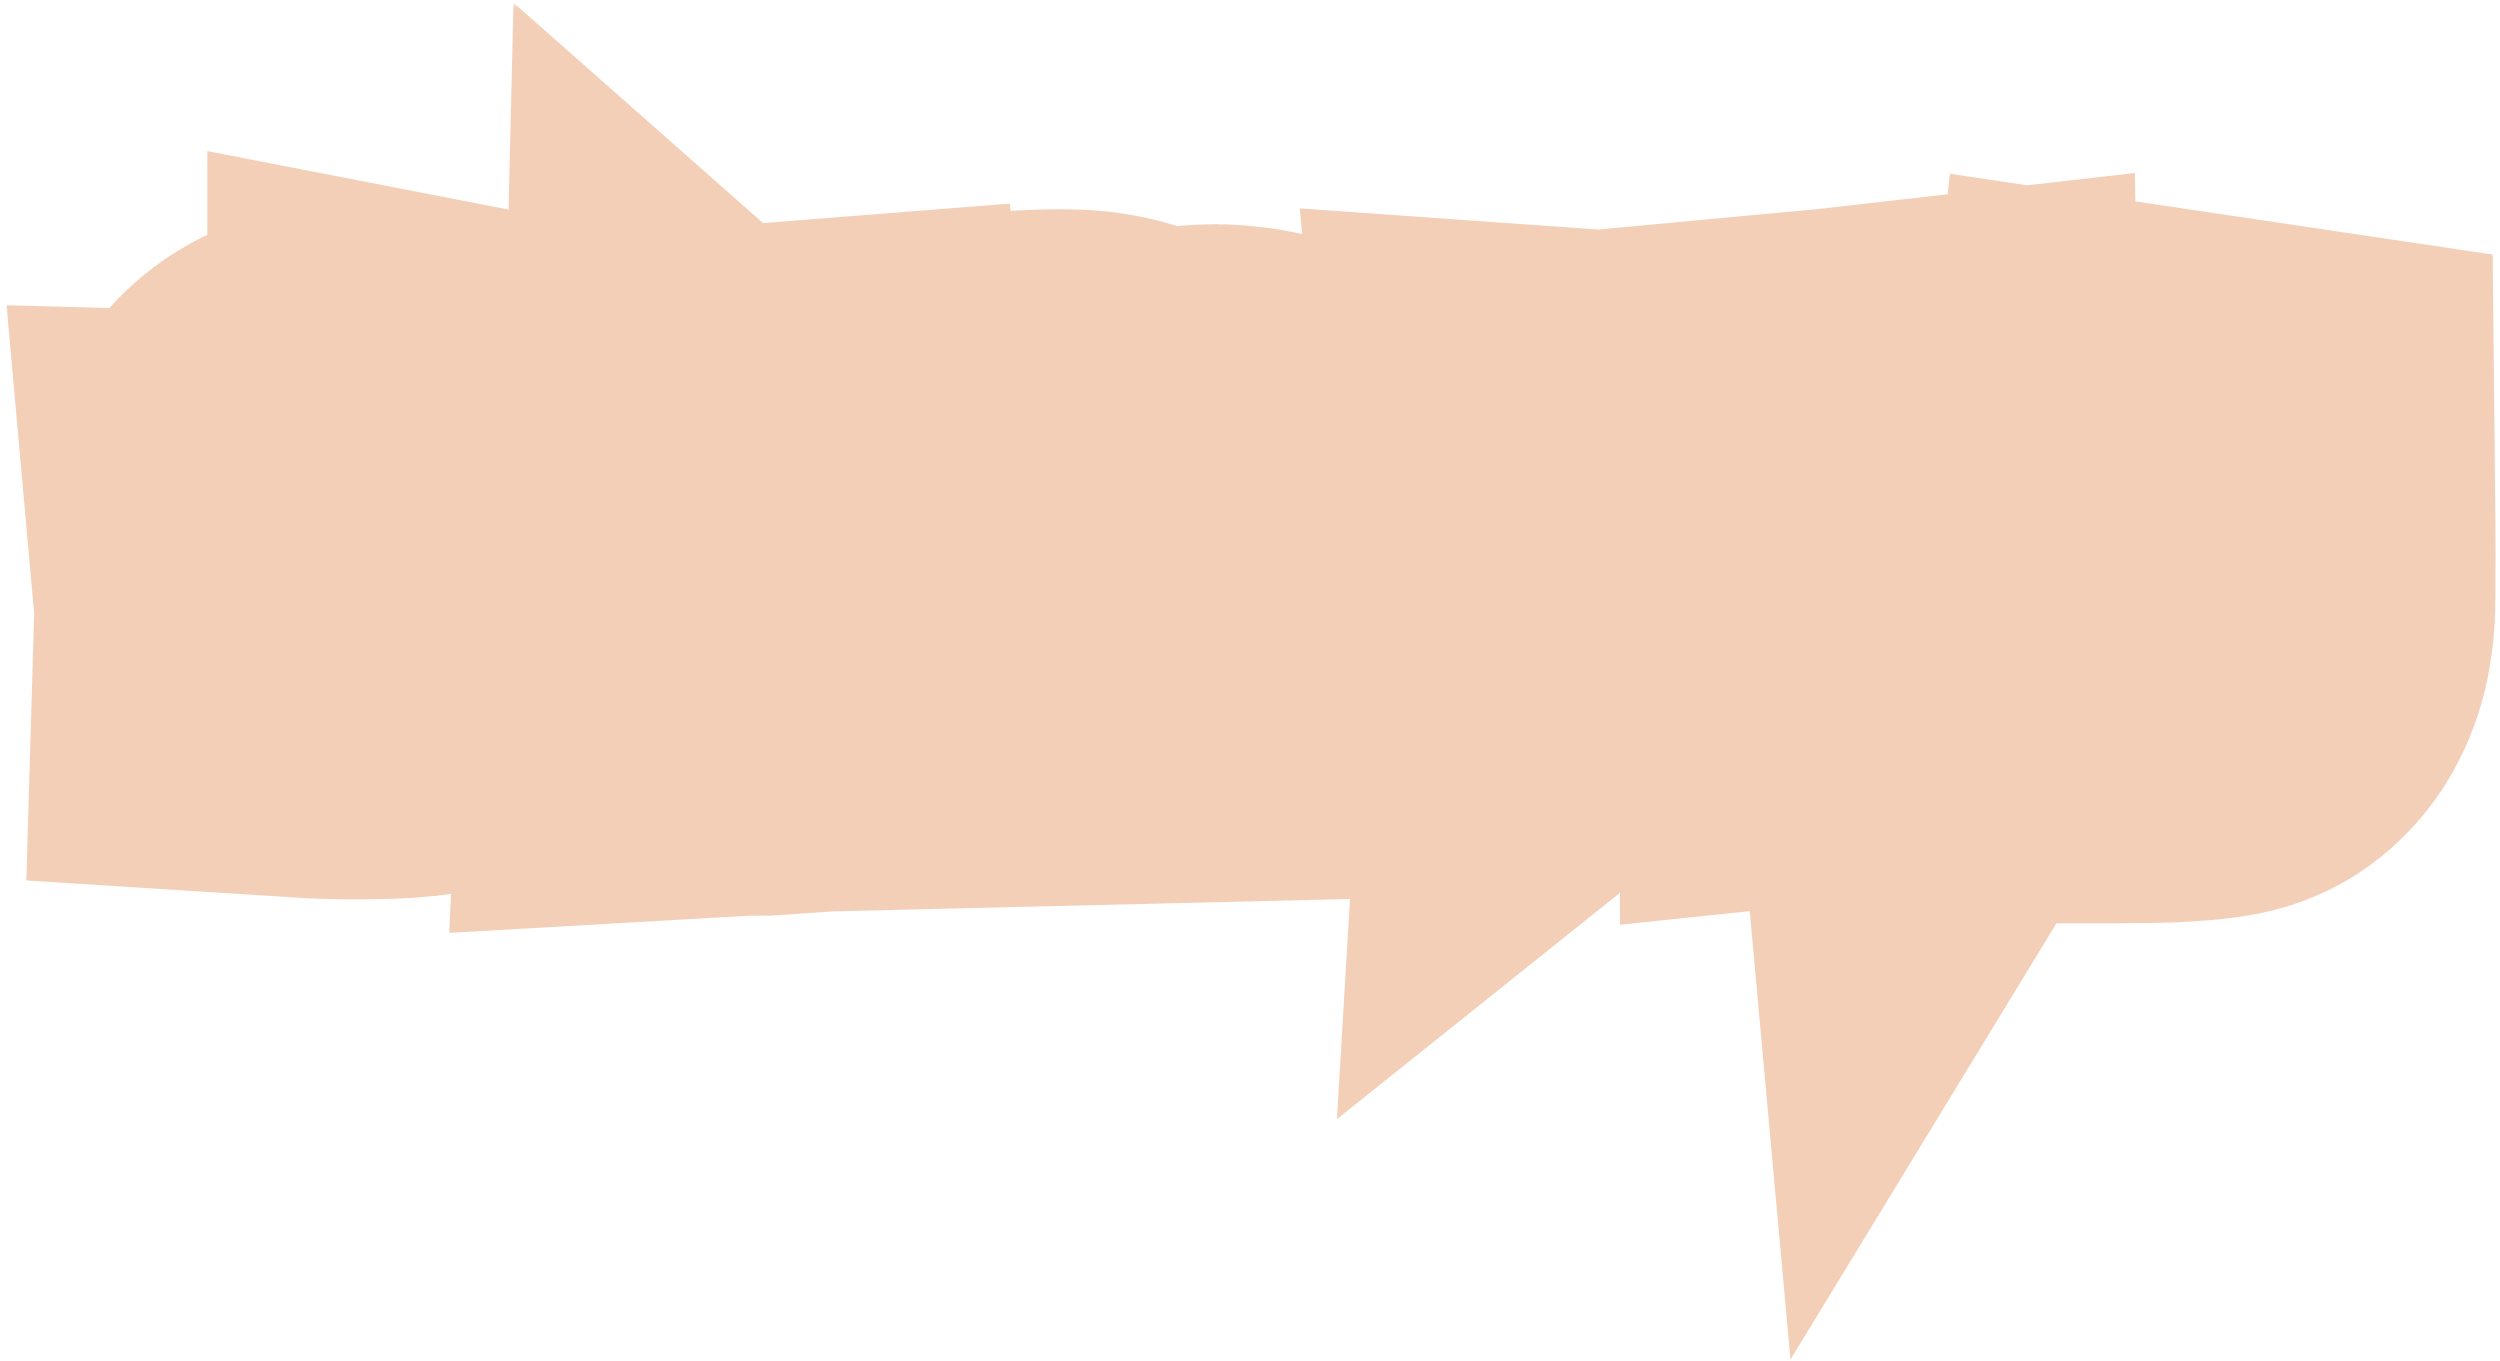 <svg width="294" height="160" viewBox="0 0 294 160" fill="none" xmlns="http://www.w3.org/2000/svg">
<mask id="path-1-outside-1_89_81" maskUnits="userSpaceOnUse" x="0.43" y="0.414" width="294" height="160" fill="black">
<rect fill="white" x="0.43" y="0.414" width="294" height="160"/>
<path d="M53.312 69.875C53.312 70.625 53.133 71.234 52.773 71.703C52.414 72.156 51.906 72.523 51.25 72.805C50.703 73.039 50.016 73.227 49.188 73.367C48.359 73.492 47.5 73.586 46.609 73.648C45.719 73.695 44.844 73.727 43.984 73.742C43.125 73.758 42.406 73.766 41.828 73.766C40.844 73.766 39.867 73.75 38.898 73.719C37.945 73.688 36.977 73.641 35.992 73.578C36.039 71.984 35.992 70.406 35.852 68.844C37.023 68.875 38.188 68.906 39.344 68.938C40.516 68.953 41.688 68.977 42.859 69.008C43.312 69.023 43.766 69.039 44.219 69.055C44.688 69.07 45.156 69.078 45.625 69.078C45.703 69.078 45.82 69.078 45.977 69.078C46.133 69.078 46.297 69.07 46.469 69.055C46.641 69.039 46.797 69.016 46.938 68.984C47.094 68.953 47.211 68.906 47.289 68.844C47.352 68.781 47.391 68.695 47.406 68.586C47.422 68.461 47.43 68.352 47.43 68.258C47.43 68.086 47.406 67.883 47.359 67.648C47.312 67.398 47.242 67.195 47.148 67.039C47.133 67.023 47.078 67.008 46.984 66.992C46.906 66.977 46.812 66.969 46.703 66.969C46.594 66.953 46.492 66.945 46.398 66.945C46.305 66.93 46.25 66.922 46.234 66.922C45.234 66.844 44.234 66.789 43.234 66.758C42.25 66.727 41.258 66.672 40.258 66.594C39.805 66.547 39.336 66.5 38.852 66.453C38.383 66.406 37.945 66.32 37.539 66.195C37.148 66.086 36.812 65.844 36.531 65.469C36.266 65.078 36.047 64.641 35.875 64.156C35.719 63.656 35.602 63.156 35.523 62.656C35.461 62.156 35.43 61.734 35.43 61.391C35.43 60.828 35.484 60.297 35.594 59.797C35.703 59.281 35.875 58.805 36.109 58.367C36.359 57.93 36.672 57.547 37.047 57.219C37.422 56.875 37.883 56.594 38.43 56.375C39.367 56.016 40.367 55.766 41.43 55.625C42.508 55.484 43.539 55.414 44.523 55.414C45.68 55.414 46.82 55.484 47.945 55.625C49.07 55.766 50.195 55.945 51.32 56.164C51.305 56.617 51.289 57.07 51.273 57.523C51.273 57.961 51.273 58.406 51.273 58.859C51.273 59.312 51.297 59.773 51.344 60.242C51.391 60.695 51.438 61.148 51.484 61.602C50 61.633 48.516 61.664 47.031 61.695C45.562 61.711 44.078 61.75 42.578 61.812C42.391 61.812 42.133 61.82 41.805 61.836C41.492 61.852 41.188 61.875 40.891 61.906C40.594 61.922 40.336 61.938 40.117 61.953C39.898 61.969 39.789 61.977 39.789 61.977C39.711 62.148 39.664 62.328 39.648 62.516C39.633 62.688 39.625 62.867 39.625 63.055C39.625 63.148 39.625 63.266 39.625 63.406C39.641 63.547 39.68 63.656 39.742 63.734C39.758 63.75 39.891 63.773 40.141 63.805C40.391 63.836 40.664 63.867 40.961 63.898C41.273 63.93 41.562 63.961 41.828 63.992C42.109 64.023 42.281 64.039 42.344 64.039C42.859 64.086 43.461 64.141 44.148 64.203C44.852 64.266 45.562 64.336 46.281 64.414C47.016 64.492 47.719 64.594 48.391 64.719C49.062 64.828 49.648 64.961 50.148 65.117C50.602 65.273 51.016 65.523 51.391 65.867C51.781 66.195 52.117 66.586 52.398 67.039C52.68 67.477 52.898 67.945 53.055 68.445C53.227 68.93 53.312 69.406 53.312 69.875ZM66.648 69.852L66.25 73.977C65.75 74.008 65.25 74.031 64.75 74.047C64.25 74.078 63.75 74.094 63.25 74.094C62.984 74.094 62.633 74.086 62.195 74.07C61.758 74.055 61.305 74.031 60.836 74C60.367 73.953 59.922 73.898 59.5 73.836C59.078 73.758 58.742 73.664 58.492 73.555C58.117 73.383 57.805 73.156 57.555 72.875C57.32 72.594 57.125 72.289 56.969 71.961C56.812 71.617 56.688 71.258 56.594 70.883C56.5 70.492 56.43 70.109 56.383 69.734C56.336 69.375 56.297 68.992 56.266 68.586C56.25 68.164 56.234 67.734 56.219 67.297C56.219 66.859 56.219 66.438 56.219 66.031C56.219 65.609 56.219 65.219 56.219 64.859V64.156H54.766C54.828 63.453 54.859 62.758 54.859 62.07C54.875 61.383 54.914 60.688 54.977 59.984L56.383 60.031V56.562C57.273 56.734 58.156 56.828 59.031 56.844C59.922 56.844 60.812 56.875 61.703 56.938L61.656 60.523L63.625 60.641C63.625 60.75 63.625 60.852 63.625 60.945C63.641 61.039 63.648 61.141 63.648 61.25C63.648 61.688 63.609 62.117 63.531 62.539C63.469 62.945 63.383 63.359 63.273 63.781H61.562C61.531 64.5 61.508 65.219 61.492 65.938C61.477 66.656 61.469 67.375 61.469 68.094C61.469 68.438 61.477 68.75 61.492 69.031C61.523 69.297 61.586 69.523 61.68 69.711C61.789 69.898 61.961 70.039 62.195 70.133C62.43 70.227 62.758 70.273 63.18 70.273C63.758 70.273 64.336 70.234 64.914 70.156C65.492 70.078 66.07 69.977 66.648 69.852ZM83.945 64.719C83.945 64.844 83.945 64.969 83.945 65.094C83.945 65.203 83.938 65.32 83.922 65.445C83.906 65.664 83.867 66.023 83.805 66.523C83.742 67.023 83.656 67.547 83.547 68.094C83.438 68.625 83.305 69.117 83.148 69.57C82.992 70.023 82.82 70.312 82.633 70.438C82.539 70.5 82.219 70.555 81.672 70.602C81.141 70.648 80.484 70.695 79.703 70.742C78.938 70.789 78.102 70.828 77.195 70.859C76.289 70.891 75.422 70.922 74.594 70.953C73.781 70.969 73.062 70.984 72.438 71C71.828 71.016 71.422 71.023 71.219 71.023C71.125 71.023 70.961 71.023 70.727 71.023C70.508 71.023 70.273 71.023 70.023 71.023C69.773 71.008 69.539 70.992 69.32 70.977C69.102 70.961 68.945 70.938 68.852 70.906C68.633 70.828 68.414 70.703 68.195 70.531C67.977 70.344 67.773 70.141 67.586 69.922C67.398 69.688 67.227 69.453 67.07 69.219C66.93 68.969 66.828 68.734 66.766 68.516C66.719 68.344 66.68 68.086 66.648 67.742C66.617 67.383 66.594 67.016 66.578 66.641C66.562 66.25 66.547 65.875 66.531 65.516C66.531 65.156 66.531 64.883 66.531 64.695C66.531 64.398 66.539 63.992 66.555 63.477C66.57 62.945 66.617 62.406 66.695 61.859C66.773 61.312 66.883 60.805 67.023 60.336C67.18 59.852 67.398 59.516 67.68 59.328C67.805 59.25 68.039 59.18 68.383 59.117C68.727 59.055 69.133 59 69.602 58.953C70.07 58.906 70.57 58.875 71.102 58.859C71.633 58.828 72.148 58.812 72.648 58.812C73.164 58.797 73.641 58.789 74.078 58.789C74.516 58.789 74.867 58.797 75.133 58.812C75.367 58.828 75.703 58.844 76.141 58.859C76.578 58.859 77.062 58.867 77.594 58.883C78.141 58.898 78.703 58.93 79.281 58.977C79.859 59.008 80.398 59.055 80.898 59.117C81.398 59.18 81.836 59.266 82.211 59.375C82.602 59.469 82.859 59.586 82.984 59.727C83.188 59.945 83.352 60.273 83.477 60.711C83.602 61.148 83.695 61.617 83.758 62.117C83.836 62.602 83.883 63.086 83.898 63.57C83.93 64.039 83.945 64.422 83.945 64.719ZM78.977 65.211C78.977 65.023 78.969 64.805 78.953 64.555C78.938 64.305 78.914 64.055 78.883 63.805C78.852 63.539 78.805 63.289 78.742 63.055C78.68 62.805 78.602 62.602 78.508 62.445C78.383 62.242 78.141 62.086 77.781 61.977C77.422 61.867 77.023 61.789 76.586 61.742C76.164 61.68 75.742 61.641 75.32 61.625C74.914 61.609 74.609 61.602 74.406 61.602C74.297 61.602 74.102 61.609 73.82 61.625C73.539 61.625 73.242 61.633 72.93 61.648C72.633 61.664 72.352 61.695 72.086 61.742C71.82 61.773 71.648 61.812 71.57 61.859C71.43 61.953 71.32 62.102 71.242 62.305C71.164 62.492 71.102 62.703 71.055 62.938C71.023 63.172 71 63.406 70.984 63.641C70.984 63.859 70.984 64.039 70.984 64.18C70.984 64.32 70.992 64.578 71.008 64.953C71.039 65.312 71.07 65.703 71.102 66.125C71.148 66.531 71.203 66.906 71.266 67.25C71.328 67.594 71.406 67.812 71.5 67.906C71.609 68.031 71.812 68.133 72.109 68.211C72.422 68.289 72.75 68.359 73.094 68.422C73.453 68.469 73.797 68.508 74.125 68.539C74.453 68.555 74.688 68.562 74.828 68.562C75.078 68.562 75.375 68.555 75.719 68.539C76.062 68.523 76.406 68.484 76.75 68.422C77.109 68.359 77.445 68.273 77.758 68.164C78.07 68.055 78.32 67.906 78.508 67.719C78.617 67.609 78.703 67.445 78.766 67.227C78.828 67.008 78.875 66.773 78.906 66.523C78.938 66.273 78.953 66.031 78.953 65.797C78.969 65.547 78.977 65.352 78.977 65.211ZM102.953 66.008C102.953 66.227 102.945 66.469 102.93 66.734C102.93 66.984 102.906 67.242 102.859 67.508C102.828 67.773 102.773 68.031 102.695 68.281C102.633 68.516 102.539 68.727 102.414 68.914C102.148 69.305 101.898 69.641 101.664 69.922C101.43 70.188 101.172 70.414 100.891 70.602C100.625 70.773 100.32 70.914 99.977 71.023C99.633 71.133 99.227 71.219 98.758 71.281C98.055 71.391 97.359 71.492 96.672 71.586C95.984 71.664 95.289 71.703 94.586 71.703C94.273 71.703 93.953 71.688 93.625 71.656C93.297 71.625 92.992 71.523 92.711 71.352C92.555 71.273 92.383 71.172 92.195 71.047C92.023 70.906 91.852 70.766 91.68 70.625C91.508 70.469 91.336 70.32 91.164 70.18C91.008 70.023 90.867 69.891 90.742 69.781L90.602 75.664C90.164 75.695 89.727 75.703 89.289 75.688C88.852 75.688 88.406 75.688 87.953 75.688C87.688 75.688 87.43 75.688 87.18 75.688C86.945 75.703 86.695 75.719 86.43 75.734C86.492 74.391 86.547 73.055 86.594 71.727C86.656 70.383 86.688 69.047 86.688 67.719V67.438C86.688 65.953 86.648 64.477 86.57 63.008C86.492 61.539 86.422 60.062 86.359 58.578C87.141 58.516 87.914 58.461 88.68 58.414C89.445 58.367 90.219 58.312 91 58.25L91.164 59.492C92.242 59.367 93.32 59.266 94.398 59.188C95.492 59.094 96.586 59.047 97.68 59.047C97.82 59.047 97.969 59.047 98.125 59.047C98.297 59.031 98.453 59.039 98.594 59.07C98.969 59.148 99.352 59.25 99.742 59.375C100.133 59.484 100.5 59.633 100.844 59.82C101.188 60.008 101.492 60.25 101.758 60.547C102.023 60.828 102.227 61.172 102.367 61.578C102.461 61.891 102.547 62.234 102.625 62.609C102.703 62.984 102.766 63.375 102.812 63.781C102.859 64.172 102.891 64.562 102.906 64.953C102.938 65.328 102.953 65.68 102.953 66.008ZM98.336 65.586C98.336 65.398 98.32 65.195 98.289 64.977C98.258 64.758 98.18 64.578 98.055 64.438C97.742 64.078 97.352 63.805 96.883 63.617C96.414 63.414 95.953 63.312 95.5 63.312C95.125 63.312 94.719 63.352 94.281 63.43C93.844 63.492 93.406 63.586 92.969 63.711C92.531 63.82 92.102 63.953 91.68 64.109C91.258 64.25 90.875 64.391 90.531 64.531L90.742 67.672C91.32 67.844 91.938 68 92.594 68.141C93.266 68.281 93.898 68.352 94.492 68.352C94.648 68.352 94.891 68.359 95.219 68.375C95.547 68.375 95.883 68.367 96.227 68.352C96.586 68.32 96.914 68.281 97.211 68.234C97.523 68.188 97.727 68.102 97.82 67.977C97.898 67.883 97.969 67.734 98.031 67.531C98.094 67.312 98.148 67.086 98.195 66.852C98.242 66.602 98.273 66.367 98.289 66.148C98.32 65.914 98.336 65.727 98.336 65.586ZM132.273 62.211C132.273 63.492 131.883 64.5 131.102 65.234C130.32 65.969 129.289 66.367 128.008 66.43C129.555 69.008 130.906 71.648 132.062 74.352L125.219 74.516C125.094 73.25 124.906 72.086 124.656 71.023C124.406 69.961 124.055 68.844 123.602 67.672C123.086 67.703 122.57 67.742 122.055 67.789C121.555 67.836 121.055 67.875 120.555 67.906L120.672 73.227C119.781 73.273 118.891 73.297 118 73.297C117.547 73.297 117.102 73.289 116.664 73.273C116.242 73.258 115.812 73.227 115.375 73.18C115.484 71.742 115.586 70.312 115.68 68.891C115.773 67.453 115.828 66.023 115.844 64.602C115.891 62.07 115.961 59.539 116.055 57.008C117.523 56.93 118.984 56.844 120.438 56.75C121.906 56.656 123.375 56.609 124.844 56.609C125.219 56.609 125.625 56.617 126.062 56.633C126.5 56.648 126.938 56.695 127.375 56.773C127.828 56.836 128.258 56.93 128.664 57.055C129.086 57.18 129.461 57.344 129.789 57.547C130.586 58.047 131.195 58.719 131.617 59.562C132.055 60.391 132.273 61.273 132.273 62.211ZM126.836 61.836C126.836 61.711 126.828 61.539 126.812 61.32C126.812 61.102 126.797 60.883 126.766 60.664C126.734 60.43 126.688 60.219 126.625 60.031C126.562 59.828 126.477 59.68 126.367 59.586C126.289 59.523 126.156 59.477 125.969 59.445C125.781 59.414 125.578 59.391 125.359 59.375C125.156 59.344 124.953 59.328 124.75 59.328C124.562 59.312 124.43 59.305 124.352 59.305C123.727 59.305 123.109 59.336 122.5 59.398C121.906 59.461 121.312 59.539 120.719 59.633L121.352 64.18C121.695 64.258 122.055 64.312 122.43 64.344C122.805 64.375 123.172 64.391 123.531 64.391C123.688 64.391 123.914 64.383 124.211 64.367C124.523 64.352 124.836 64.32 125.148 64.273C125.477 64.227 125.773 64.164 126.039 64.086C126.32 63.992 126.516 63.875 126.625 63.734C126.672 63.672 126.711 63.555 126.742 63.383C126.773 63.195 126.789 63.008 126.789 62.82C126.805 62.617 126.812 62.422 126.812 62.234C126.828 62.047 126.836 61.914 126.836 61.836ZM150.484 65.305C148.438 65.414 146.398 65.508 144.367 65.586C142.336 65.648 140.297 65.719 138.25 65.797C138.234 65.859 138.227 65.922 138.227 65.984C138.227 66.047 138.227 66.109 138.227 66.172C138.227 66.703 138.344 67.109 138.578 67.391C138.828 67.672 139.133 67.875 139.492 68C139.852 68.109 140.25 68.172 140.688 68.188C141.125 68.203 141.531 68.211 141.906 68.211C142.953 68.211 144 68.18 145.047 68.117C146.094 68.039 147.148 67.961 148.211 67.883L148.398 71.609C147.367 71.656 146.336 71.695 145.305 71.727C144.289 71.758 143.266 71.773 142.234 71.773C142.016 71.773 141.609 71.773 141.016 71.773C140.438 71.758 139.812 71.734 139.141 71.703C138.484 71.656 137.867 71.602 137.289 71.539C136.711 71.477 136.328 71.391 136.141 71.281C135.656 71 135.273 70.641 134.992 70.203C134.727 69.766 134.516 69.289 134.359 68.773C134.219 68.258 134.117 67.734 134.055 67.203C134.008 66.656 133.977 66.133 133.961 65.633C133.945 65.555 133.938 65.477 133.938 65.398C133.953 65.305 133.961 65.219 133.961 65.141C133.961 64.312 134.047 63.547 134.219 62.844C134.406 62.125 134.742 61.43 135.227 60.758C135.555 60.289 136.039 59.898 136.68 59.586C137.32 59.273 138.016 59.031 138.766 58.859C139.516 58.672 140.266 58.547 141.016 58.484C141.766 58.406 142.414 58.367 142.961 58.367C143.445 58.367 144.039 58.414 144.742 58.508C145.445 58.586 146.141 58.727 146.828 58.93C147.531 59.133 148.164 59.398 148.727 59.727C149.289 60.039 149.672 60.43 149.875 60.898C149.906 60.992 149.938 61.156 149.969 61.391C150.016 61.609 150.062 61.867 150.109 62.164C150.156 62.445 150.195 62.75 150.227 63.078C150.273 63.406 150.312 63.719 150.344 64.016C150.375 64.312 150.398 64.578 150.414 64.812C150.445 65.047 150.469 65.211 150.484 65.305ZM147.297 63.594C147.203 62.906 147.023 62.367 146.758 61.977C146.508 61.57 146.188 61.273 145.797 61.086C145.422 60.883 144.984 60.758 144.484 60.711C144 60.648 143.477 60.617 142.914 60.617C142.727 60.617 142.492 60.625 142.211 60.641C141.93 60.641 141.648 60.664 141.367 60.711C141.086 60.742 140.82 60.797 140.57 60.875C140.32 60.953 140.125 61.062 139.984 61.203C139.875 61.297 139.781 61.43 139.703 61.602C139.641 61.758 139.586 61.93 139.539 62.117C139.492 62.305 139.453 62.492 139.422 62.68C139.406 62.852 139.398 63 139.398 63.125C139.398 63.375 139.422 63.617 139.469 63.852L147.297 63.594ZM167.406 61.648C167.406 62.367 167.312 63.062 167.125 63.734C167.016 63.75 166.688 63.773 166.141 63.805C165.609 63.82 164.969 63.852 164.219 63.898C163.484 63.93 162.688 63.977 161.828 64.039C160.984 64.086 160.195 64.141 159.461 64.203C158.742 64.266 158.125 64.336 157.609 64.414C157.109 64.477 156.828 64.539 156.766 64.602C156.516 64.82 156.328 65.086 156.203 65.398C156.078 65.711 156.016 66.023 156.016 66.336C156.016 66.523 156.031 66.672 156.062 66.781C156.109 66.875 156.18 66.984 156.273 67.109C156.32 67.156 156.484 67.195 156.766 67.227C157.047 67.258 157.359 67.281 157.703 67.297C158.047 67.312 158.367 67.328 158.664 67.344C158.961 67.344 159.133 67.344 159.18 67.344C160.305 67.344 161.43 67.32 162.555 67.273C163.68 67.227 164.805 67.164 165.93 67.086L166.117 71.117C164.555 71.242 162.984 71.367 161.406 71.492C159.844 71.602 158.273 71.656 156.695 71.656C156.617 71.656 156.5 71.656 156.344 71.656C156.203 71.656 156.047 71.656 155.875 71.656C155.703 71.641 155.539 71.625 155.383 71.609C155.227 71.594 155.117 71.578 155.055 71.562C154.727 71.469 154.398 71.367 154.07 71.258C153.758 71.133 153.461 70.984 153.18 70.812C152.898 70.625 152.648 70.406 152.43 70.156C152.227 69.906 152.078 69.602 151.984 69.242C151.922 69.008 151.867 68.703 151.82 68.328C151.789 67.938 151.766 67.539 151.75 67.133C151.734 66.727 151.719 66.328 151.703 65.938C151.703 65.547 151.703 65.219 151.703 64.953C151.703 64.344 151.711 63.773 151.727 63.242C151.742 62.711 151.828 62.227 151.984 61.789C152.141 61.336 152.391 60.938 152.734 60.594C153.094 60.234 153.602 59.922 154.258 59.656C154.555 59.531 155 59.438 155.594 59.375C156.188 59.297 156.805 59.242 157.445 59.211C158.102 59.164 158.727 59.133 159.32 59.117C159.914 59.102 160.375 59.094 160.703 59.094C161.797 59.094 162.883 59.117 163.961 59.164C165.055 59.211 166.148 59.273 167.242 59.352C167.289 59.742 167.328 60.133 167.359 60.523C167.391 60.898 167.406 61.273 167.406 61.648ZM186.391 64.719C186.391 64.844 186.391 64.969 186.391 65.094C186.391 65.203 186.383 65.32 186.367 65.445C186.352 65.664 186.312 66.023 186.25 66.523C186.188 67.023 186.102 67.547 185.992 68.094C185.883 68.625 185.75 69.117 185.594 69.57C185.438 70.023 185.266 70.312 185.078 70.438C184.984 70.5 184.664 70.555 184.117 70.602C183.586 70.648 182.93 70.695 182.148 70.742C181.383 70.789 180.547 70.828 179.641 70.859C178.734 70.891 177.867 70.922 177.039 70.953C176.227 70.969 175.508 70.984 174.883 71C174.273 71.016 173.867 71.023 173.664 71.023C173.57 71.023 173.406 71.023 173.172 71.023C172.953 71.023 172.719 71.023 172.469 71.023C172.219 71.008 171.984 70.992 171.766 70.977C171.547 70.961 171.391 70.938 171.297 70.906C171.078 70.828 170.859 70.703 170.641 70.531C170.422 70.344 170.219 70.141 170.031 69.922C169.844 69.688 169.672 69.453 169.516 69.219C169.375 68.969 169.273 68.734 169.211 68.516C169.164 68.344 169.125 68.086 169.094 67.742C169.062 67.383 169.039 67.016 169.023 66.641C169.008 66.25 168.992 65.875 168.977 65.516C168.977 65.156 168.977 64.883 168.977 64.695C168.977 64.398 168.984 63.992 169 63.477C169.016 62.945 169.062 62.406 169.141 61.859C169.219 61.312 169.328 60.805 169.469 60.336C169.625 59.852 169.844 59.516 170.125 59.328C170.25 59.25 170.484 59.18 170.828 59.117C171.172 59.055 171.578 59 172.047 58.953C172.516 58.906 173.016 58.875 173.547 58.859C174.078 58.828 174.594 58.812 175.094 58.812C175.609 58.797 176.086 58.789 176.523 58.789C176.961 58.789 177.312 58.797 177.578 58.812C177.812 58.828 178.148 58.844 178.586 58.859C179.023 58.859 179.508 58.867 180.039 58.883C180.586 58.898 181.148 58.93 181.727 58.977C182.305 59.008 182.844 59.055 183.344 59.117C183.844 59.18 184.281 59.266 184.656 59.375C185.047 59.469 185.305 59.586 185.43 59.727C185.633 59.945 185.797 60.273 185.922 60.711C186.047 61.148 186.141 61.617 186.203 62.117C186.281 62.602 186.328 63.086 186.344 63.57C186.375 64.039 186.391 64.422 186.391 64.719ZM181.422 65.211C181.422 65.023 181.414 64.805 181.398 64.555C181.383 64.305 181.359 64.055 181.328 63.805C181.297 63.539 181.25 63.289 181.188 63.055C181.125 62.805 181.047 62.602 180.953 62.445C180.828 62.242 180.586 62.086 180.227 61.977C179.867 61.867 179.469 61.789 179.031 61.742C178.609 61.68 178.188 61.641 177.766 61.625C177.359 61.609 177.055 61.602 176.852 61.602C176.742 61.602 176.547 61.609 176.266 61.625C175.984 61.625 175.688 61.633 175.375 61.648C175.078 61.664 174.797 61.695 174.531 61.742C174.266 61.773 174.094 61.812 174.016 61.859C173.875 61.953 173.766 62.102 173.688 62.305C173.609 62.492 173.547 62.703 173.5 62.938C173.469 63.172 173.445 63.406 173.43 63.641C173.43 63.859 173.43 64.039 173.43 64.18C173.43 64.32 173.438 64.578 173.453 64.953C173.484 65.312 173.516 65.703 173.547 66.125C173.594 66.531 173.648 66.906 173.711 67.25C173.773 67.594 173.852 67.812 173.945 67.906C174.055 68.031 174.258 68.133 174.555 68.211C174.867 68.289 175.195 68.359 175.539 68.422C175.898 68.469 176.242 68.508 176.57 68.539C176.898 68.555 177.133 68.562 177.273 68.562C177.523 68.562 177.82 68.555 178.164 68.539C178.508 68.523 178.852 68.484 179.195 68.422C179.555 68.359 179.891 68.273 180.203 68.164C180.516 68.055 180.766 67.906 180.953 67.719C181.062 67.609 181.148 67.445 181.211 67.227C181.273 67.008 181.32 66.773 181.352 66.523C181.383 66.273 181.398 66.031 181.398 65.797C181.414 65.547 181.422 65.352 181.422 65.211ZM202.375 64.109V64.648L197.852 64.859C197.898 64.656 197.922 64.422 197.922 64.156C197.922 63.766 197.867 63.516 197.758 63.406C197.648 63.281 197.406 63.219 197.031 63.219C196.5 63.219 195.914 63.312 195.273 63.5C194.633 63.688 194.07 63.867 193.586 64.039C193.508 64.727 193.445 65.414 193.398 66.102C193.352 66.789 193.328 67.477 193.328 68.164C193.328 68.93 193.328 69.695 193.328 70.461C193.344 71.211 193.359 71.969 193.375 72.734L189.344 72.992C189.266 71.992 189.188 71 189.109 70.016C189.031 69.016 188.961 68.016 188.898 67.016C188.82 65.688 188.719 64.367 188.594 63.055C188.469 61.727 188.344 60.391 188.219 59.047C189.109 59.109 189.992 59.203 190.867 59.328C191.758 59.438 192.648 59.578 193.539 59.75L193.422 61.719C193.891 61.344 194.336 61.023 194.758 60.758C195.195 60.477 195.633 60.242 196.07 60.055C196.523 59.867 197 59.734 197.5 59.656C198 59.562 198.555 59.516 199.164 59.516C199.57 59.516 199.992 59.562 200.43 59.656C200.867 59.734 201.242 59.93 201.555 60.242C201.711 60.414 201.844 60.672 201.953 61.016C202.062 61.359 202.148 61.727 202.211 62.117C202.273 62.492 202.312 62.867 202.328 63.242C202.359 63.602 202.375 63.891 202.375 64.109ZM219.766 60.969C219.766 61.625 219.766 62.273 219.766 62.914C219.766 63.555 219.75 64.203 219.719 64.859C219.688 66.297 219.625 67.727 219.531 69.148C219.438 70.555 219.336 71.969 219.227 73.391C217.805 73.484 216.398 73.562 215.008 73.625C213.617 73.688 212.211 73.719 210.789 73.719C210.602 73.719 210.305 73.719 209.898 73.719C209.492 73.703 209.055 73.688 208.586 73.672C208.133 73.656 207.703 73.633 207.297 73.602C206.891 73.555 206.594 73.492 206.406 73.414C205.203 72.977 204.305 72.391 203.711 71.656C203.133 70.906 202.844 69.875 202.844 68.562V68.188C202.875 67.609 202.922 67.094 202.984 66.641C203.047 66.188 203.156 65.773 203.312 65.398C203.484 65.023 203.711 64.68 203.992 64.367C204.289 64.039 204.688 63.711 205.188 63.383C205.531 63.148 205.938 62.953 206.406 62.797C206.875 62.641 207.359 62.508 207.859 62.398C208.375 62.289 208.875 62.211 209.359 62.164C209.859 62.117 210.312 62.094 210.719 62.094C211.469 62.094 212.211 62.148 212.945 62.258C213.695 62.367 214.438 62.531 215.172 62.75C215.094 61.719 215.023 60.703 214.961 59.703C214.914 58.688 214.836 57.672 214.727 56.656C215.57 56.578 216.406 56.492 217.234 56.398C218.062 56.305 218.891 56.211 219.719 56.117C219.734 56.93 219.742 57.742 219.742 58.555C219.758 59.352 219.766 60.156 219.766 60.969ZM216.18 68.047C216.18 67.688 216.18 67.328 216.18 66.969C216.18 66.609 216.172 66.25 216.156 65.891C215.172 65.844 214.188 65.82 213.203 65.82C213.062 65.82 212.766 65.828 212.312 65.844C211.859 65.844 211.375 65.859 210.859 65.891C210.359 65.906 209.891 65.945 209.453 66.008C209.016 66.055 208.734 66.117 208.609 66.195C208.375 66.367 208.227 66.609 208.164 66.922C208.117 67.234 208.094 67.523 208.094 67.789C208.094 67.914 208.102 68.086 208.117 68.305C208.133 68.508 208.156 68.727 208.188 68.961C208.234 69.18 208.289 69.391 208.352 69.594C208.414 69.781 208.484 69.922 208.562 70.016C208.609 70.062 208.688 70.102 208.797 70.133C208.922 70.164 209.055 70.188 209.195 70.203C209.336 70.219 209.469 70.227 209.594 70.227C209.734 70.227 209.844 70.227 209.922 70.227C210.812 70.227 211.695 70.188 212.57 70.109C213.445 70.031 214.328 69.93 215.219 69.805C215.344 69.773 215.492 69.758 215.664 69.758C215.836 69.742 215.992 69.711 216.133 69.664V69.617C216.133 69.602 216.141 69.586 216.156 69.57C216.188 69.32 216.195 69.07 216.18 68.82C216.18 68.57 216.18 68.312 216.18 68.047ZM226.281 58.32C226.281 58.633 226.211 58.93 226.07 59.211C225.945 59.477 225.766 59.711 225.531 59.914C225.312 60.117 225.062 60.281 224.781 60.406C224.5 60.516 224.219 60.57 223.938 60.57C223.625 60.57 223.328 60.5 223.047 60.359C222.781 60.219 222.547 60.039 222.344 59.82C222.141 59.602 221.984 59.352 221.875 59.07C221.766 58.773 221.711 58.477 221.711 58.18C221.711 57.883 221.766 57.609 221.875 57.359C222 57.094 222.156 56.867 222.344 56.68C222.547 56.492 222.773 56.344 223.023 56.234C223.289 56.125 223.57 56.07 223.867 56.07C224.164 56.07 224.453 56.133 224.734 56.258C225.031 56.367 225.289 56.531 225.508 56.75C225.742 56.953 225.93 57.195 226.07 57.477C226.211 57.742 226.281 58.023 226.281 58.32ZM227.242 62.305C227.164 63.133 227.102 63.953 227.055 64.766C227.008 65.578 226.961 66.391 226.914 67.203C226.852 68.156 226.742 69.102 226.586 70.039C226.445 70.977 226.281 71.914 226.094 72.852L222.508 73.227C222.508 72.727 222.508 72.234 222.508 71.75C222.523 71.266 222.531 70.773 222.531 70.273C222.531 68.992 222.508 67.711 222.461 66.43C222.414 65.148 222.367 63.867 222.32 62.586C223.148 62.555 223.961 62.508 224.758 62.445C225.57 62.383 226.398 62.336 227.242 62.305ZM243.578 67.039C243.578 67.461 243.578 67.891 243.578 68.328C243.578 68.75 243.562 69.172 243.531 69.594L238.305 69.922C238.367 69.109 238.414 68.305 238.445 67.508C238.492 66.711 238.516 65.898 238.516 65.07C238.516 64.992 238.516 64.859 238.516 64.672C238.516 64.484 238.508 64.289 238.492 64.086C238.477 63.867 238.461 63.664 238.445 63.477C238.43 63.289 238.414 63.156 238.398 63.078C238.32 62.859 238.234 62.672 238.141 62.516C238.062 62.359 237.961 62.234 237.836 62.141C237.727 62.047 237.586 61.984 237.414 61.953C237.242 61.906 237.031 61.883 236.781 61.883C236.594 61.883 236.352 61.898 236.055 61.93C235.773 61.961 235.484 62.008 235.188 62.07C234.891 62.133 234.609 62.211 234.344 62.305C234.078 62.398 233.891 62.508 233.781 62.633L233.734 69.547C233.703 69.484 233.609 69.453 233.453 69.453C233.312 69.453 233.211 69.453 233.148 69.453C232.68 69.453 232.195 69.477 231.695 69.523C231.195 69.555 230.711 69.602 230.242 69.664C230.039 67.82 229.859 65.984 229.703 64.156C229.547 62.328 229.367 60.492 229.164 58.648C229.477 58.633 229.789 58.625 230.102 58.625C230.414 58.609 230.727 58.602 231.039 58.602C231.445 58.602 231.852 58.617 232.258 58.648C232.68 58.664 233.094 58.68 233.5 58.695L233.664 60.5C234.102 59.781 234.695 59.18 235.445 58.695C236.195 58.211 237 57.969 237.859 57.969C238.297 57.969 238.75 57.992 239.219 58.039C239.688 58.086 240.133 58.18 240.555 58.32C240.992 58.461 241.398 58.656 241.773 58.906C242.164 59.156 242.492 59.477 242.758 59.867C242.883 60.055 242.984 60.336 243.062 60.711C243.156 61.07 243.234 61.484 243.297 61.953C243.359 62.406 243.406 62.891 243.438 63.406C243.484 63.922 243.516 64.414 243.531 64.883C243.547 65.352 243.555 65.781 243.555 66.172C243.57 66.547 243.578 66.836 243.578 67.039ZM261.484 65.703C261.484 66.359 261.477 67.016 261.461 67.672C261.461 68.312 261.461 68.961 261.461 69.617C261.445 69.961 261.438 70.312 261.438 70.672C261.453 71.031 261.445 71.391 261.414 71.75C261.367 72.094 261.32 72.461 261.273 72.852C261.227 73.227 261.148 73.602 261.039 73.977C260.93 74.352 260.781 74.703 260.594 75.031C260.422 75.359 260.188 75.641 259.891 75.875C259.812 75.938 259.656 75.992 259.422 76.039C259.188 76.086 258.914 76.133 258.602 76.18C258.289 76.227 257.953 76.266 257.594 76.297C257.234 76.328 256.891 76.352 256.562 76.367C256.234 76.398 255.938 76.422 255.672 76.438C255.406 76.469 255.219 76.484 255.109 76.484C254.125 76.516 253.148 76.539 252.18 76.555C251.227 76.57 250.258 76.578 249.273 76.578H247.773C247.742 76.312 247.711 76.039 247.68 75.758C247.648 75.477 247.633 75.195 247.633 74.914C247.633 74.602 247.602 74.281 247.539 73.953C247.477 73.609 247.406 73.273 247.328 72.945L248.875 72.969C248.969 72.969 249.227 72.969 249.648 72.969C250.086 72.953 250.594 72.945 251.172 72.945C251.75 72.93 252.367 72.914 253.023 72.898C253.695 72.867 254.312 72.828 254.875 72.781C255.438 72.734 255.914 72.68 256.305 72.617C256.711 72.555 256.938 72.484 256.984 72.406C257.109 72.203 257.188 71.977 257.219 71.727C257.25 71.461 257.266 71.211 257.266 70.977C257.266 70.852 257.258 70.727 257.242 70.602C257.242 70.461 257.234 70.328 257.219 70.203C256.344 70.266 255.477 70.32 254.617 70.367C253.758 70.414 252.883 70.438 251.992 70.438C251.789 70.438 251.531 70.438 251.219 70.438C250.922 70.438 250.609 70.43 250.281 70.414C249.969 70.398 249.656 70.375 249.344 70.344C249.047 70.312 248.805 70.266 248.617 70.203C248.305 70.109 247.984 70.008 247.656 69.898C247.344 69.773 247.047 69.625 246.766 69.453C246.484 69.281 246.234 69.078 246.016 68.844C245.812 68.594 245.672 68.297 245.594 67.953C245.547 67.781 245.516 67.594 245.5 67.391C245.5 67.188 245.5 67 245.5 66.828C245.5 66.391 245.523 65.836 245.57 65.164C245.617 64.492 245.695 63.812 245.805 63.125C245.93 62.422 246.086 61.766 246.273 61.156C246.477 60.531 246.727 60.062 247.023 59.75C247.195 59.562 247.469 59.398 247.844 59.258C248.234 59.117 248.672 59 249.156 58.906C249.641 58.812 250.148 58.734 250.68 58.672C251.227 58.594 251.758 58.539 252.273 58.508C252.789 58.477 253.258 58.453 253.68 58.438C254.117 58.422 254.461 58.414 254.711 58.414C255.586 58.414 256.461 58.438 257.336 58.484L257.5 56.984L261.438 57.57C261.453 58.93 261.461 60.281 261.461 61.625C261.477 62.969 261.484 64.328 261.484 65.703ZM257.336 65.258C257.336 64.758 257.328 64.273 257.312 63.805C257.297 63.32 257.273 62.828 257.242 62.328C256.555 62.172 255.867 62.047 255.18 61.953C254.492 61.859 253.789 61.812 253.07 61.812C252.945 61.812 252.758 61.82 252.508 61.836C252.258 61.852 251.992 61.883 251.711 61.93C251.445 61.961 251.195 62.016 250.961 62.094C250.727 62.156 250.562 62.234 250.469 62.328C250.328 62.484 250.242 62.664 250.211 62.867C250.18 63.07 250.164 63.273 250.164 63.477C250.164 63.648 250.18 63.914 250.211 64.273C250.258 64.617 250.312 64.977 250.375 65.352C250.438 65.727 250.516 66.078 250.609 66.406C250.703 66.734 250.797 66.961 250.891 67.086C250.984 67.211 251.102 67.305 251.242 67.367C251.383 67.43 251.531 67.477 251.688 67.508C251.859 67.523 252.023 67.539 252.18 67.555C252.352 67.555 252.5 67.555 252.625 67.555C252.938 67.555 253.312 67.547 253.75 67.531C254.203 67.5 254.648 67.453 255.086 67.391C255.539 67.328 255.961 67.242 256.352 67.133C256.742 67.008 257.039 66.844 257.242 66.641C257.273 66.625 257.297 66.547 257.312 66.406C257.328 66.266 257.336 66.117 257.336 65.961C257.336 65.805 257.336 65.656 257.336 65.516C257.336 65.375 257.336 65.289 257.336 65.258Z"/>
</mask>
<path d="M53.312 69.875C53.312 70.625 53.133 71.234 52.773 71.703C52.414 72.156 51.906 72.523 51.25 72.805C50.703 73.039 50.016 73.227 49.188 73.367C48.359 73.492 47.5 73.586 46.609 73.648C45.719 73.695 44.844 73.727 43.984 73.742C43.125 73.758 42.406 73.766 41.828 73.766C40.844 73.766 39.867 73.75 38.898 73.719C37.945 73.688 36.977 73.641 35.992 73.578C36.039 71.984 35.992 70.406 35.852 68.844C37.023 68.875 38.188 68.906 39.344 68.938C40.516 68.953 41.688 68.977 42.859 69.008C43.312 69.023 43.766 69.039 44.219 69.055C44.688 69.07 45.156 69.078 45.625 69.078C45.703 69.078 45.82 69.078 45.977 69.078C46.133 69.078 46.297 69.07 46.469 69.055C46.641 69.039 46.797 69.016 46.938 68.984C47.094 68.953 47.211 68.906 47.289 68.844C47.352 68.781 47.391 68.695 47.406 68.586C47.422 68.461 47.43 68.352 47.43 68.258C47.43 68.086 47.406 67.883 47.359 67.648C47.312 67.398 47.242 67.195 47.148 67.039C47.133 67.023 47.078 67.008 46.984 66.992C46.906 66.977 46.812 66.969 46.703 66.969C46.594 66.953 46.492 66.945 46.398 66.945C46.305 66.93 46.25 66.922 46.234 66.922C45.234 66.844 44.234 66.789 43.234 66.758C42.25 66.727 41.258 66.672 40.258 66.594C39.805 66.547 39.336 66.5 38.852 66.453C38.383 66.406 37.945 66.32 37.539 66.195C37.148 66.086 36.812 65.844 36.531 65.469C36.266 65.078 36.047 64.641 35.875 64.156C35.719 63.656 35.602 63.156 35.523 62.656C35.461 62.156 35.43 61.734 35.43 61.391C35.43 60.828 35.484 60.297 35.594 59.797C35.703 59.281 35.875 58.805 36.109 58.367C36.359 57.93 36.672 57.547 37.047 57.219C37.422 56.875 37.883 56.594 38.43 56.375C39.367 56.016 40.367 55.766 41.43 55.625C42.508 55.484 43.539 55.414 44.523 55.414C45.68 55.414 46.82 55.484 47.945 55.625C49.07 55.766 50.195 55.945 51.32 56.164C51.305 56.617 51.289 57.07 51.273 57.523C51.273 57.961 51.273 58.406 51.273 58.859C51.273 59.312 51.297 59.773 51.344 60.242C51.391 60.695 51.438 61.148 51.484 61.602C50 61.633 48.516 61.664 47.031 61.695C45.562 61.711 44.078 61.75 42.578 61.812C42.391 61.812 42.133 61.82 41.805 61.836C41.492 61.852 41.188 61.875 40.891 61.906C40.594 61.922 40.336 61.938 40.117 61.953C39.898 61.969 39.789 61.977 39.789 61.977C39.711 62.148 39.664 62.328 39.648 62.516C39.633 62.688 39.625 62.867 39.625 63.055C39.625 63.148 39.625 63.266 39.625 63.406C39.641 63.547 39.68 63.656 39.742 63.734C39.758 63.75 39.891 63.773 40.141 63.805C40.391 63.836 40.664 63.867 40.961 63.898C41.273 63.93 41.562 63.961 41.828 63.992C42.109 64.023 42.281 64.039 42.344 64.039C42.859 64.086 43.461 64.141 44.148 64.203C44.852 64.266 45.562 64.336 46.281 64.414C47.016 64.492 47.719 64.594 48.391 64.719C49.062 64.828 49.648 64.961 50.148 65.117C50.602 65.273 51.016 65.523 51.391 65.867C51.781 66.195 52.117 66.586 52.398 67.039C52.68 67.477 52.898 67.945 53.055 68.445C53.227 68.93 53.312 69.406 53.312 69.875ZM66.648 69.852L66.25 73.977C65.75 74.008 65.25 74.031 64.75 74.047C64.25 74.078 63.75 74.094 63.25 74.094C62.984 74.094 62.633 74.086 62.195 74.07C61.758 74.055 61.305 74.031 60.836 74C60.367 73.953 59.922 73.898 59.5 73.836C59.078 73.758 58.742 73.664 58.492 73.555C58.117 73.383 57.805 73.156 57.555 72.875C57.32 72.594 57.125 72.289 56.969 71.961C56.812 71.617 56.688 71.258 56.594 70.883C56.5 70.492 56.43 70.109 56.383 69.734C56.336 69.375 56.297 68.992 56.266 68.586C56.25 68.164 56.234 67.734 56.219 67.297C56.219 66.859 56.219 66.438 56.219 66.031C56.219 65.609 56.219 65.219 56.219 64.859V64.156H54.766C54.828 63.453 54.859 62.758 54.859 62.07C54.875 61.383 54.914 60.688 54.977 59.984L56.383 60.031V56.562C57.273 56.734 58.156 56.828 59.031 56.844C59.922 56.844 60.812 56.875 61.703 56.938L61.656 60.523L63.625 60.641C63.625 60.75 63.625 60.852 63.625 60.945C63.641 61.039 63.648 61.141 63.648 61.25C63.648 61.688 63.609 62.117 63.531 62.539C63.469 62.945 63.383 63.359 63.273 63.781H61.562C61.531 64.5 61.508 65.219 61.492 65.938C61.477 66.656 61.469 67.375 61.469 68.094C61.469 68.438 61.477 68.75 61.492 69.031C61.523 69.297 61.586 69.523 61.68 69.711C61.789 69.898 61.961 70.039 62.195 70.133C62.43 70.227 62.758 70.273 63.18 70.273C63.758 70.273 64.336 70.234 64.914 70.156C65.492 70.078 66.07 69.977 66.648 69.852ZM83.945 64.719C83.945 64.844 83.945 64.969 83.945 65.094C83.945 65.203 83.938 65.32 83.922 65.445C83.906 65.664 83.867 66.023 83.805 66.523C83.742 67.023 83.656 67.547 83.547 68.094C83.438 68.625 83.305 69.117 83.148 69.57C82.992 70.023 82.82 70.312 82.633 70.438C82.539 70.5 82.219 70.555 81.672 70.602C81.141 70.648 80.484 70.695 79.703 70.742C78.938 70.789 78.102 70.828 77.195 70.859C76.289 70.891 75.422 70.922 74.594 70.953C73.781 70.969 73.062 70.984 72.438 71C71.828 71.016 71.422 71.023 71.219 71.023C71.125 71.023 70.961 71.023 70.727 71.023C70.508 71.023 70.273 71.023 70.023 71.023C69.773 71.008 69.539 70.992 69.32 70.977C69.102 70.961 68.945 70.938 68.852 70.906C68.633 70.828 68.414 70.703 68.195 70.531C67.977 70.344 67.773 70.141 67.586 69.922C67.398 69.688 67.227 69.453 67.07 69.219C66.93 68.969 66.828 68.734 66.766 68.516C66.719 68.344 66.68 68.086 66.648 67.742C66.617 67.383 66.594 67.016 66.578 66.641C66.562 66.25 66.547 65.875 66.531 65.516C66.531 65.156 66.531 64.883 66.531 64.695C66.531 64.398 66.539 63.992 66.555 63.477C66.57 62.945 66.617 62.406 66.695 61.859C66.773 61.312 66.883 60.805 67.023 60.336C67.18 59.852 67.398 59.516 67.68 59.328C67.805 59.25 68.039 59.18 68.383 59.117C68.727 59.055 69.133 59 69.602 58.953C70.07 58.906 70.57 58.875 71.102 58.859C71.633 58.828 72.148 58.812 72.648 58.812C73.164 58.797 73.641 58.789 74.078 58.789C74.516 58.789 74.867 58.797 75.133 58.812C75.367 58.828 75.703 58.844 76.141 58.859C76.578 58.859 77.062 58.867 77.594 58.883C78.141 58.898 78.703 58.93 79.281 58.977C79.859 59.008 80.398 59.055 80.898 59.117C81.398 59.18 81.836 59.266 82.211 59.375C82.602 59.469 82.859 59.586 82.984 59.727C83.188 59.945 83.352 60.273 83.477 60.711C83.602 61.148 83.695 61.617 83.758 62.117C83.836 62.602 83.883 63.086 83.898 63.57C83.93 64.039 83.945 64.422 83.945 64.719ZM78.977 65.211C78.977 65.023 78.969 64.805 78.953 64.555C78.938 64.305 78.914 64.055 78.883 63.805C78.852 63.539 78.805 63.289 78.742 63.055C78.68 62.805 78.602 62.602 78.508 62.445C78.383 62.242 78.141 62.086 77.781 61.977C77.422 61.867 77.023 61.789 76.586 61.742C76.164 61.68 75.742 61.641 75.32 61.625C74.914 61.609 74.609 61.602 74.406 61.602C74.297 61.602 74.102 61.609 73.82 61.625C73.539 61.625 73.242 61.633 72.93 61.648C72.633 61.664 72.352 61.695 72.086 61.742C71.82 61.773 71.648 61.812 71.57 61.859C71.43 61.953 71.32 62.102 71.242 62.305C71.164 62.492 71.102 62.703 71.055 62.938C71.023 63.172 71 63.406 70.984 63.641C70.984 63.859 70.984 64.039 70.984 64.18C70.984 64.32 70.992 64.578 71.008 64.953C71.039 65.312 71.07 65.703 71.102 66.125C71.148 66.531 71.203 66.906 71.266 67.25C71.328 67.594 71.406 67.812 71.5 67.906C71.609 68.031 71.812 68.133 72.109 68.211C72.422 68.289 72.75 68.359 73.094 68.422C73.453 68.469 73.797 68.508 74.125 68.539C74.453 68.555 74.688 68.562 74.828 68.562C75.078 68.562 75.375 68.555 75.719 68.539C76.062 68.523 76.406 68.484 76.75 68.422C77.109 68.359 77.445 68.273 77.758 68.164C78.07 68.055 78.32 67.906 78.508 67.719C78.617 67.609 78.703 67.445 78.766 67.227C78.828 67.008 78.875 66.773 78.906 66.523C78.938 66.273 78.953 66.031 78.953 65.797C78.969 65.547 78.977 65.352 78.977 65.211ZM102.953 66.008C102.953 66.227 102.945 66.469 102.93 66.734C102.93 66.984 102.906 67.242 102.859 67.508C102.828 67.773 102.773 68.031 102.695 68.281C102.633 68.516 102.539 68.727 102.414 68.914C102.148 69.305 101.898 69.641 101.664 69.922C101.43 70.188 101.172 70.414 100.891 70.602C100.625 70.773 100.32 70.914 99.977 71.023C99.633 71.133 99.227 71.219 98.758 71.281C98.055 71.391 97.359 71.492 96.672 71.586C95.984 71.664 95.289 71.703 94.586 71.703C94.273 71.703 93.953 71.688 93.625 71.656C93.297 71.625 92.992 71.523 92.711 71.352C92.555 71.273 92.383 71.172 92.195 71.047C92.023 70.906 91.852 70.766 91.68 70.625C91.508 70.469 91.336 70.32 91.164 70.18C91.008 70.023 90.867 69.891 90.742 69.781L90.602 75.664C90.164 75.695 89.727 75.703 89.289 75.688C88.852 75.688 88.406 75.688 87.953 75.688C87.688 75.688 87.43 75.688 87.18 75.688C86.945 75.703 86.695 75.719 86.43 75.734C86.492 74.391 86.547 73.055 86.594 71.727C86.656 70.383 86.688 69.047 86.688 67.719V67.438C86.688 65.953 86.648 64.477 86.57 63.008C86.492 61.539 86.422 60.062 86.359 58.578C87.141 58.516 87.914 58.461 88.68 58.414C89.445 58.367 90.219 58.312 91 58.25L91.164 59.492C92.242 59.367 93.32 59.266 94.398 59.188C95.492 59.094 96.586 59.047 97.68 59.047C97.82 59.047 97.969 59.047 98.125 59.047C98.297 59.031 98.453 59.039 98.594 59.07C98.969 59.148 99.352 59.25 99.742 59.375C100.133 59.484 100.5 59.633 100.844 59.82C101.188 60.008 101.492 60.25 101.758 60.547C102.023 60.828 102.227 61.172 102.367 61.578C102.461 61.891 102.547 62.234 102.625 62.609C102.703 62.984 102.766 63.375 102.812 63.781C102.859 64.172 102.891 64.562 102.906 64.953C102.938 65.328 102.953 65.68 102.953 66.008ZM98.336 65.586C98.336 65.398 98.32 65.195 98.289 64.977C98.258 64.758 98.18 64.578 98.055 64.438C97.742 64.078 97.352 63.805 96.883 63.617C96.414 63.414 95.953 63.312 95.5 63.312C95.125 63.312 94.719 63.352 94.281 63.43C93.844 63.492 93.406 63.586 92.969 63.711C92.531 63.82 92.102 63.953 91.68 64.109C91.258 64.25 90.875 64.391 90.531 64.531L90.742 67.672C91.32 67.844 91.938 68 92.594 68.141C93.266 68.281 93.898 68.352 94.492 68.352C94.648 68.352 94.891 68.359 95.219 68.375C95.547 68.375 95.883 68.367 96.227 68.352C96.586 68.32 96.914 68.281 97.211 68.234C97.523 68.188 97.727 68.102 97.82 67.977C97.898 67.883 97.969 67.734 98.031 67.531C98.094 67.312 98.148 67.086 98.195 66.852C98.242 66.602 98.273 66.367 98.289 66.148C98.32 65.914 98.336 65.727 98.336 65.586ZM132.273 62.211C132.273 63.492 131.883 64.5 131.102 65.234C130.32 65.969 129.289 66.367 128.008 66.43C129.555 69.008 130.906 71.648 132.062 74.352L125.219 74.516C125.094 73.25 124.906 72.086 124.656 71.023C124.406 69.961 124.055 68.844 123.602 67.672C123.086 67.703 122.57 67.742 122.055 67.789C121.555 67.836 121.055 67.875 120.555 67.906L120.672 73.227C119.781 73.273 118.891 73.297 118 73.297C117.547 73.297 117.102 73.289 116.664 73.273C116.242 73.258 115.812 73.227 115.375 73.18C115.484 71.742 115.586 70.312 115.68 68.891C115.773 67.453 115.828 66.023 115.844 64.602C115.891 62.07 115.961 59.539 116.055 57.008C117.523 56.93 118.984 56.844 120.438 56.75C121.906 56.656 123.375 56.609 124.844 56.609C125.219 56.609 125.625 56.617 126.062 56.633C126.5 56.648 126.938 56.695 127.375 56.773C127.828 56.836 128.258 56.93 128.664 57.055C129.086 57.18 129.461 57.344 129.789 57.547C130.586 58.047 131.195 58.719 131.617 59.562C132.055 60.391 132.273 61.273 132.273 62.211ZM126.836 61.836C126.836 61.711 126.828 61.539 126.812 61.32C126.812 61.102 126.797 60.883 126.766 60.664C126.734 60.43 126.688 60.219 126.625 60.031C126.562 59.828 126.477 59.68 126.367 59.586C126.289 59.523 126.156 59.477 125.969 59.445C125.781 59.414 125.578 59.391 125.359 59.375C125.156 59.344 124.953 59.328 124.75 59.328C124.562 59.312 124.43 59.305 124.352 59.305C123.727 59.305 123.109 59.336 122.5 59.398C121.906 59.461 121.312 59.539 120.719 59.633L121.352 64.18C121.695 64.258 122.055 64.312 122.43 64.344C122.805 64.375 123.172 64.391 123.531 64.391C123.688 64.391 123.914 64.383 124.211 64.367C124.523 64.352 124.836 64.32 125.148 64.273C125.477 64.227 125.773 64.164 126.039 64.086C126.32 63.992 126.516 63.875 126.625 63.734C126.672 63.672 126.711 63.555 126.742 63.383C126.773 63.195 126.789 63.008 126.789 62.82C126.805 62.617 126.812 62.422 126.812 62.234C126.828 62.047 126.836 61.914 126.836 61.836ZM150.484 65.305C148.438 65.414 146.398 65.508 144.367 65.586C142.336 65.648 140.297 65.719 138.25 65.797C138.234 65.859 138.227 65.922 138.227 65.984C138.227 66.047 138.227 66.109 138.227 66.172C138.227 66.703 138.344 67.109 138.578 67.391C138.828 67.672 139.133 67.875 139.492 68C139.852 68.109 140.25 68.172 140.688 68.188C141.125 68.203 141.531 68.211 141.906 68.211C142.953 68.211 144 68.18 145.047 68.117C146.094 68.039 147.148 67.961 148.211 67.883L148.398 71.609C147.367 71.656 146.336 71.695 145.305 71.727C144.289 71.758 143.266 71.773 142.234 71.773C142.016 71.773 141.609 71.773 141.016 71.773C140.438 71.758 139.812 71.734 139.141 71.703C138.484 71.656 137.867 71.602 137.289 71.539C136.711 71.477 136.328 71.391 136.141 71.281C135.656 71 135.273 70.641 134.992 70.203C134.727 69.766 134.516 69.289 134.359 68.773C134.219 68.258 134.117 67.734 134.055 67.203C134.008 66.656 133.977 66.133 133.961 65.633C133.945 65.555 133.938 65.477 133.938 65.398C133.953 65.305 133.961 65.219 133.961 65.141C133.961 64.312 134.047 63.547 134.219 62.844C134.406 62.125 134.742 61.43 135.227 60.758C135.555 60.289 136.039 59.898 136.68 59.586C137.32 59.273 138.016 59.031 138.766 58.859C139.516 58.672 140.266 58.547 141.016 58.484C141.766 58.406 142.414 58.367 142.961 58.367C143.445 58.367 144.039 58.414 144.742 58.508C145.445 58.586 146.141 58.727 146.828 58.93C147.531 59.133 148.164 59.398 148.727 59.727C149.289 60.039 149.672 60.43 149.875 60.898C149.906 60.992 149.938 61.156 149.969 61.391C150.016 61.609 150.062 61.867 150.109 62.164C150.156 62.445 150.195 62.75 150.227 63.078C150.273 63.406 150.312 63.719 150.344 64.016C150.375 64.312 150.398 64.578 150.414 64.812C150.445 65.047 150.469 65.211 150.484 65.305ZM147.297 63.594C147.203 62.906 147.023 62.367 146.758 61.977C146.508 61.57 146.188 61.273 145.797 61.086C145.422 60.883 144.984 60.758 144.484 60.711C144 60.648 143.477 60.617 142.914 60.617C142.727 60.617 142.492 60.625 142.211 60.641C141.93 60.641 141.648 60.664 141.367 60.711C141.086 60.742 140.82 60.797 140.57 60.875C140.32 60.953 140.125 61.062 139.984 61.203C139.875 61.297 139.781 61.43 139.703 61.602C139.641 61.758 139.586 61.93 139.539 62.117C139.492 62.305 139.453 62.492 139.422 62.68C139.406 62.852 139.398 63 139.398 63.125C139.398 63.375 139.422 63.617 139.469 63.852L147.297 63.594ZM167.406 61.648C167.406 62.367 167.312 63.062 167.125 63.734C167.016 63.75 166.688 63.773 166.141 63.805C165.609 63.82 164.969 63.852 164.219 63.898C163.484 63.93 162.688 63.977 161.828 64.039C160.984 64.086 160.195 64.141 159.461 64.203C158.742 64.266 158.125 64.336 157.609 64.414C157.109 64.477 156.828 64.539 156.766 64.602C156.516 64.82 156.328 65.086 156.203 65.398C156.078 65.711 156.016 66.023 156.016 66.336C156.016 66.523 156.031 66.672 156.062 66.781C156.109 66.875 156.18 66.984 156.273 67.109C156.32 67.156 156.484 67.195 156.766 67.227C157.047 67.258 157.359 67.281 157.703 67.297C158.047 67.312 158.367 67.328 158.664 67.344C158.961 67.344 159.133 67.344 159.18 67.344C160.305 67.344 161.43 67.32 162.555 67.273C163.68 67.227 164.805 67.164 165.93 67.086L166.117 71.117C164.555 71.242 162.984 71.367 161.406 71.492C159.844 71.602 158.273 71.656 156.695 71.656C156.617 71.656 156.5 71.656 156.344 71.656C156.203 71.656 156.047 71.656 155.875 71.656C155.703 71.641 155.539 71.625 155.383 71.609C155.227 71.594 155.117 71.578 155.055 71.562C154.727 71.469 154.398 71.367 154.07 71.258C153.758 71.133 153.461 70.984 153.18 70.812C152.898 70.625 152.648 70.406 152.43 70.156C152.227 69.906 152.078 69.602 151.984 69.242C151.922 69.008 151.867 68.703 151.82 68.328C151.789 67.938 151.766 67.539 151.75 67.133C151.734 66.727 151.719 66.328 151.703 65.938C151.703 65.547 151.703 65.219 151.703 64.953C151.703 64.344 151.711 63.773 151.727 63.242C151.742 62.711 151.828 62.227 151.984 61.789C152.141 61.336 152.391 60.938 152.734 60.594C153.094 60.234 153.602 59.922 154.258 59.656C154.555 59.531 155 59.438 155.594 59.375C156.188 59.297 156.805 59.242 157.445 59.211C158.102 59.164 158.727 59.133 159.32 59.117C159.914 59.102 160.375 59.094 160.703 59.094C161.797 59.094 162.883 59.117 163.961 59.164C165.055 59.211 166.148 59.273 167.242 59.352C167.289 59.742 167.328 60.133 167.359 60.523C167.391 60.898 167.406 61.273 167.406 61.648ZM186.391 64.719C186.391 64.844 186.391 64.969 186.391 65.094C186.391 65.203 186.383 65.32 186.367 65.445C186.352 65.664 186.312 66.023 186.25 66.523C186.188 67.023 186.102 67.547 185.992 68.094C185.883 68.625 185.75 69.117 185.594 69.57C185.438 70.023 185.266 70.312 185.078 70.438C184.984 70.5 184.664 70.555 184.117 70.602C183.586 70.648 182.93 70.695 182.148 70.742C181.383 70.789 180.547 70.828 179.641 70.859C178.734 70.891 177.867 70.922 177.039 70.953C176.227 70.969 175.508 70.984 174.883 71C174.273 71.016 173.867 71.023 173.664 71.023C173.57 71.023 173.406 71.023 173.172 71.023C172.953 71.023 172.719 71.023 172.469 71.023C172.219 71.008 171.984 70.992 171.766 70.977C171.547 70.961 171.391 70.938 171.297 70.906C171.078 70.828 170.859 70.703 170.641 70.531C170.422 70.344 170.219 70.141 170.031 69.922C169.844 69.688 169.672 69.453 169.516 69.219C169.375 68.969 169.273 68.734 169.211 68.516C169.164 68.344 169.125 68.086 169.094 67.742C169.062 67.383 169.039 67.016 169.023 66.641C169.008 66.25 168.992 65.875 168.977 65.516C168.977 65.156 168.977 64.883 168.977 64.695C168.977 64.398 168.984 63.992 169 63.477C169.016 62.945 169.062 62.406 169.141 61.859C169.219 61.312 169.328 60.805 169.469 60.336C169.625 59.852 169.844 59.516 170.125 59.328C170.25 59.25 170.484 59.18 170.828 59.117C171.172 59.055 171.578 59 172.047 58.953C172.516 58.906 173.016 58.875 173.547 58.859C174.078 58.828 174.594 58.812 175.094 58.812C175.609 58.797 176.086 58.789 176.523 58.789C176.961 58.789 177.312 58.797 177.578 58.812C177.812 58.828 178.148 58.844 178.586 58.859C179.023 58.859 179.508 58.867 180.039 58.883C180.586 58.898 181.148 58.93 181.727 58.977C182.305 59.008 182.844 59.055 183.344 59.117C183.844 59.18 184.281 59.266 184.656 59.375C185.047 59.469 185.305 59.586 185.43 59.727C185.633 59.945 185.797 60.273 185.922 60.711C186.047 61.148 186.141 61.617 186.203 62.117C186.281 62.602 186.328 63.086 186.344 63.57C186.375 64.039 186.391 64.422 186.391 64.719ZM181.422 65.211C181.422 65.023 181.414 64.805 181.398 64.555C181.383 64.305 181.359 64.055 181.328 63.805C181.297 63.539 181.25 63.289 181.188 63.055C181.125 62.805 181.047 62.602 180.953 62.445C180.828 62.242 180.586 62.086 180.227 61.977C179.867 61.867 179.469 61.789 179.031 61.742C178.609 61.68 178.188 61.641 177.766 61.625C177.359 61.609 177.055 61.602 176.852 61.602C176.742 61.602 176.547 61.609 176.266 61.625C175.984 61.625 175.688 61.633 175.375 61.648C175.078 61.664 174.797 61.695 174.531 61.742C174.266 61.773 174.094 61.812 174.016 61.859C173.875 61.953 173.766 62.102 173.688 62.305C173.609 62.492 173.547 62.703 173.5 62.938C173.469 63.172 173.445 63.406 173.43 63.641C173.43 63.859 173.43 64.039 173.43 64.18C173.43 64.32 173.438 64.578 173.453 64.953C173.484 65.312 173.516 65.703 173.547 66.125C173.594 66.531 173.648 66.906 173.711 67.25C173.773 67.594 173.852 67.812 173.945 67.906C174.055 68.031 174.258 68.133 174.555 68.211C174.867 68.289 175.195 68.359 175.539 68.422C175.898 68.469 176.242 68.508 176.57 68.539C176.898 68.555 177.133 68.562 177.273 68.562C177.523 68.562 177.82 68.555 178.164 68.539C178.508 68.523 178.852 68.484 179.195 68.422C179.555 68.359 179.891 68.273 180.203 68.164C180.516 68.055 180.766 67.906 180.953 67.719C181.062 67.609 181.148 67.445 181.211 67.227C181.273 67.008 181.32 66.773 181.352 66.523C181.383 66.273 181.398 66.031 181.398 65.797C181.414 65.547 181.422 65.352 181.422 65.211ZM202.375 64.109V64.648L197.852 64.859C197.898 64.656 197.922 64.422 197.922 64.156C197.922 63.766 197.867 63.516 197.758 63.406C197.648 63.281 197.406 63.219 197.031 63.219C196.5 63.219 195.914 63.312 195.273 63.5C194.633 63.688 194.07 63.867 193.586 64.039C193.508 64.727 193.445 65.414 193.398 66.102C193.352 66.789 193.328 67.477 193.328 68.164C193.328 68.93 193.328 69.695 193.328 70.461C193.344 71.211 193.359 71.969 193.375 72.734L189.344 72.992C189.266 71.992 189.188 71 189.109 70.016C189.031 69.016 188.961 68.016 188.898 67.016C188.82 65.688 188.719 64.367 188.594 63.055C188.469 61.727 188.344 60.391 188.219 59.047C189.109 59.109 189.992 59.203 190.867 59.328C191.758 59.438 192.648 59.578 193.539 59.75L193.422 61.719C193.891 61.344 194.336 61.023 194.758 60.758C195.195 60.477 195.633 60.242 196.07 60.055C196.523 59.867 197 59.734 197.5 59.656C198 59.562 198.555 59.516 199.164 59.516C199.57 59.516 199.992 59.562 200.43 59.656C200.867 59.734 201.242 59.93 201.555 60.242C201.711 60.414 201.844 60.672 201.953 61.016C202.062 61.359 202.148 61.727 202.211 62.117C202.273 62.492 202.312 62.867 202.328 63.242C202.359 63.602 202.375 63.891 202.375 64.109ZM219.766 60.969C219.766 61.625 219.766 62.273 219.766 62.914C219.766 63.555 219.75 64.203 219.719 64.859C219.688 66.297 219.625 67.727 219.531 69.148C219.438 70.555 219.336 71.969 219.227 73.391C217.805 73.484 216.398 73.562 215.008 73.625C213.617 73.688 212.211 73.719 210.789 73.719C210.602 73.719 210.305 73.719 209.898 73.719C209.492 73.703 209.055 73.688 208.586 73.672C208.133 73.656 207.703 73.633 207.297 73.602C206.891 73.555 206.594 73.492 206.406 73.414C205.203 72.977 204.305 72.391 203.711 71.656C203.133 70.906 202.844 69.875 202.844 68.562V68.188C202.875 67.609 202.922 67.094 202.984 66.641C203.047 66.188 203.156 65.773 203.312 65.398C203.484 65.023 203.711 64.68 203.992 64.367C204.289 64.039 204.688 63.711 205.188 63.383C205.531 63.148 205.938 62.953 206.406 62.797C206.875 62.641 207.359 62.508 207.859 62.398C208.375 62.289 208.875 62.211 209.359 62.164C209.859 62.117 210.312 62.094 210.719 62.094C211.469 62.094 212.211 62.148 212.945 62.258C213.695 62.367 214.438 62.531 215.172 62.75C215.094 61.719 215.023 60.703 214.961 59.703C214.914 58.688 214.836 57.672 214.727 56.656C215.57 56.578 216.406 56.492 217.234 56.398C218.062 56.305 218.891 56.211 219.719 56.117C219.734 56.93 219.742 57.742 219.742 58.555C219.758 59.352 219.766 60.156 219.766 60.969ZM216.18 68.047C216.18 67.688 216.18 67.328 216.18 66.969C216.18 66.609 216.172 66.25 216.156 65.891C215.172 65.844 214.188 65.82 213.203 65.82C213.062 65.82 212.766 65.828 212.312 65.844C211.859 65.844 211.375 65.859 210.859 65.891C210.359 65.906 209.891 65.945 209.453 66.008C209.016 66.055 208.734 66.117 208.609 66.195C208.375 66.367 208.227 66.609 208.164 66.922C208.117 67.234 208.094 67.523 208.094 67.789C208.094 67.914 208.102 68.086 208.117 68.305C208.133 68.508 208.156 68.727 208.188 68.961C208.234 69.18 208.289 69.391 208.352 69.594C208.414 69.781 208.484 69.922 208.562 70.016C208.609 70.062 208.688 70.102 208.797 70.133C208.922 70.164 209.055 70.188 209.195 70.203C209.336 70.219 209.469 70.227 209.594 70.227C209.734 70.227 209.844 70.227 209.922 70.227C210.812 70.227 211.695 70.188 212.57 70.109C213.445 70.031 214.328 69.93 215.219 69.805C215.344 69.773 215.492 69.758 215.664 69.758C215.836 69.742 215.992 69.711 216.133 69.664V69.617C216.133 69.602 216.141 69.586 216.156 69.57C216.188 69.32 216.195 69.07 216.18 68.82C216.18 68.57 216.18 68.312 216.18 68.047ZM226.281 58.32C226.281 58.633 226.211 58.93 226.07 59.211C225.945 59.477 225.766 59.711 225.531 59.914C225.312 60.117 225.062 60.281 224.781 60.406C224.5 60.516 224.219 60.57 223.938 60.57C223.625 60.57 223.328 60.5 223.047 60.359C222.781 60.219 222.547 60.039 222.344 59.82C222.141 59.602 221.984 59.352 221.875 59.07C221.766 58.773 221.711 58.477 221.711 58.18C221.711 57.883 221.766 57.609 221.875 57.359C222 57.094 222.156 56.867 222.344 56.68C222.547 56.492 222.773 56.344 223.023 56.234C223.289 56.125 223.57 56.07 223.867 56.07C224.164 56.07 224.453 56.133 224.734 56.258C225.031 56.367 225.289 56.531 225.508 56.75C225.742 56.953 225.93 57.195 226.07 57.477C226.211 57.742 226.281 58.023 226.281 58.32ZM227.242 62.305C227.164 63.133 227.102 63.953 227.055 64.766C227.008 65.578 226.961 66.391 226.914 67.203C226.852 68.156 226.742 69.102 226.586 70.039C226.445 70.977 226.281 71.914 226.094 72.852L222.508 73.227C222.508 72.727 222.508 72.234 222.508 71.75C222.523 71.266 222.531 70.773 222.531 70.273C222.531 68.992 222.508 67.711 222.461 66.43C222.414 65.148 222.367 63.867 222.32 62.586C223.148 62.555 223.961 62.508 224.758 62.445C225.57 62.383 226.398 62.336 227.242 62.305ZM243.578 67.039C243.578 67.461 243.578 67.891 243.578 68.328C243.578 68.75 243.562 69.172 243.531 69.594L238.305 69.922C238.367 69.109 238.414 68.305 238.445 67.508C238.492 66.711 238.516 65.898 238.516 65.07C238.516 64.992 238.516 64.859 238.516 64.672C238.516 64.484 238.508 64.289 238.492 64.086C238.477 63.867 238.461 63.664 238.445 63.477C238.43 63.289 238.414 63.156 238.398 63.078C238.32 62.859 238.234 62.672 238.141 62.516C238.062 62.359 237.961 62.234 237.836 62.141C237.727 62.047 237.586 61.984 237.414 61.953C237.242 61.906 237.031 61.883 236.781 61.883C236.594 61.883 236.352 61.898 236.055 61.93C235.773 61.961 235.484 62.008 235.188 62.07C234.891 62.133 234.609 62.211 234.344 62.305C234.078 62.398 233.891 62.508 233.781 62.633L233.734 69.547C233.703 69.484 233.609 69.453 233.453 69.453C233.312 69.453 233.211 69.453 233.148 69.453C232.68 69.453 232.195 69.477 231.695 69.523C231.195 69.555 230.711 69.602 230.242 69.664C230.039 67.82 229.859 65.984 229.703 64.156C229.547 62.328 229.367 60.492 229.164 58.648C229.477 58.633 229.789 58.625 230.102 58.625C230.414 58.609 230.727 58.602 231.039 58.602C231.445 58.602 231.852 58.617 232.258 58.648C232.68 58.664 233.094 58.68 233.5 58.695L233.664 60.5C234.102 59.781 234.695 59.18 235.445 58.695C236.195 58.211 237 57.969 237.859 57.969C238.297 57.969 238.75 57.992 239.219 58.039C239.688 58.086 240.133 58.18 240.555 58.32C240.992 58.461 241.398 58.656 241.773 58.906C242.164 59.156 242.492 59.477 242.758 59.867C242.883 60.055 242.984 60.336 243.062 60.711C243.156 61.07 243.234 61.484 243.297 61.953C243.359 62.406 243.406 62.891 243.438 63.406C243.484 63.922 243.516 64.414 243.531 64.883C243.547 65.352 243.555 65.781 243.555 66.172C243.57 66.547 243.578 66.836 243.578 67.039ZM261.484 65.703C261.484 66.359 261.477 67.016 261.461 67.672C261.461 68.312 261.461 68.961 261.461 69.617C261.445 69.961 261.438 70.312 261.438 70.672C261.453 71.031 261.445 71.391 261.414 71.75C261.367 72.094 261.32 72.461 261.273 72.852C261.227 73.227 261.148 73.602 261.039 73.977C260.93 74.352 260.781 74.703 260.594 75.031C260.422 75.359 260.188 75.641 259.891 75.875C259.812 75.938 259.656 75.992 259.422 76.039C259.188 76.086 258.914 76.133 258.602 76.18C258.289 76.227 257.953 76.266 257.594 76.297C257.234 76.328 256.891 76.352 256.562 76.367C256.234 76.398 255.938 76.422 255.672 76.438C255.406 76.469 255.219 76.484 255.109 76.484C254.125 76.516 253.148 76.539 252.18 76.555C251.227 76.57 250.258 76.578 249.273 76.578H247.773C247.742 76.312 247.711 76.039 247.68 75.758C247.648 75.477 247.633 75.195 247.633 74.914C247.633 74.602 247.602 74.281 247.539 73.953C247.477 73.609 247.406 73.273 247.328 72.945L248.875 72.969C248.969 72.969 249.227 72.969 249.648 72.969C250.086 72.953 250.594 72.945 251.172 72.945C251.75 72.93 252.367 72.914 253.023 72.898C253.695 72.867 254.312 72.828 254.875 72.781C255.438 72.734 255.914 72.68 256.305 72.617C256.711 72.555 256.938 72.484 256.984 72.406C257.109 72.203 257.188 71.977 257.219 71.727C257.25 71.461 257.266 71.211 257.266 70.977C257.266 70.852 257.258 70.727 257.242 70.602C257.242 70.461 257.234 70.328 257.219 70.203C256.344 70.266 255.477 70.32 254.617 70.367C253.758 70.414 252.883 70.438 251.992 70.438C251.789 70.438 251.531 70.438 251.219 70.438C250.922 70.438 250.609 70.43 250.281 70.414C249.969 70.398 249.656 70.375 249.344 70.344C249.047 70.312 248.805 70.266 248.617 70.203C248.305 70.109 247.984 70.008 247.656 69.898C247.344 69.773 247.047 69.625 246.766 69.453C246.484 69.281 246.234 69.078 246.016 68.844C245.812 68.594 245.672 68.297 245.594 67.953C245.547 67.781 245.516 67.594 245.5 67.391C245.5 67.188 245.5 67 245.5 66.828C245.5 66.391 245.523 65.836 245.57 65.164C245.617 64.492 245.695 63.812 245.805 63.125C245.93 62.422 246.086 61.766 246.273 61.156C246.477 60.531 246.727 60.062 247.023 59.75C247.195 59.562 247.469 59.398 247.844 59.258C248.234 59.117 248.672 59 249.156 58.906C249.641 58.812 250.148 58.734 250.68 58.672C251.227 58.594 251.758 58.539 252.273 58.508C252.789 58.477 253.258 58.453 253.68 58.438C254.117 58.422 254.461 58.414 254.711 58.414C255.586 58.414 256.461 58.438 257.336 58.484L257.5 56.984L261.438 57.57C261.453 58.93 261.461 60.281 261.461 61.625C261.477 62.969 261.484 64.328 261.484 65.703ZM257.336 65.258C257.336 64.758 257.328 64.273 257.312 63.805C257.297 63.32 257.273 62.828 257.242 62.328C256.555 62.172 255.867 62.047 255.18 61.953C254.492 61.859 253.789 61.812 253.07 61.812C252.945 61.812 252.758 61.82 252.508 61.836C252.258 61.852 251.992 61.883 251.711 61.93C251.445 61.961 251.195 62.016 250.961 62.094C250.727 62.156 250.562 62.234 250.469 62.328C250.328 62.484 250.242 62.664 250.211 62.867C250.18 63.07 250.164 63.273 250.164 63.477C250.164 63.648 250.18 63.914 250.211 64.273C250.258 64.617 250.312 64.977 250.375 65.352C250.438 65.727 250.516 66.078 250.609 66.406C250.703 66.734 250.797 66.961 250.891 67.086C250.984 67.211 251.102 67.305 251.242 67.367C251.383 67.43 251.531 67.477 251.688 67.508C251.859 67.523 252.023 67.539 252.18 67.555C252.352 67.555 252.5 67.555 252.625 67.555C252.938 67.555 253.312 67.547 253.75 67.531C254.203 67.5 254.648 67.453 255.086 67.391C255.539 67.328 255.961 67.242 256.352 67.133C256.742 67.008 257.039 66.844 257.242 66.641C257.273 66.625 257.297 66.547 257.312 66.406C257.328 66.266 257.336 66.117 257.336 65.961C257.336 65.805 257.336 65.656 257.336 65.516C257.336 65.375 257.336 65.289 257.336 65.258Z" stroke="#F4CFB8" stroke-width="64" mask="url(#path-1-outside-1_89_81)"/>
</svg>
